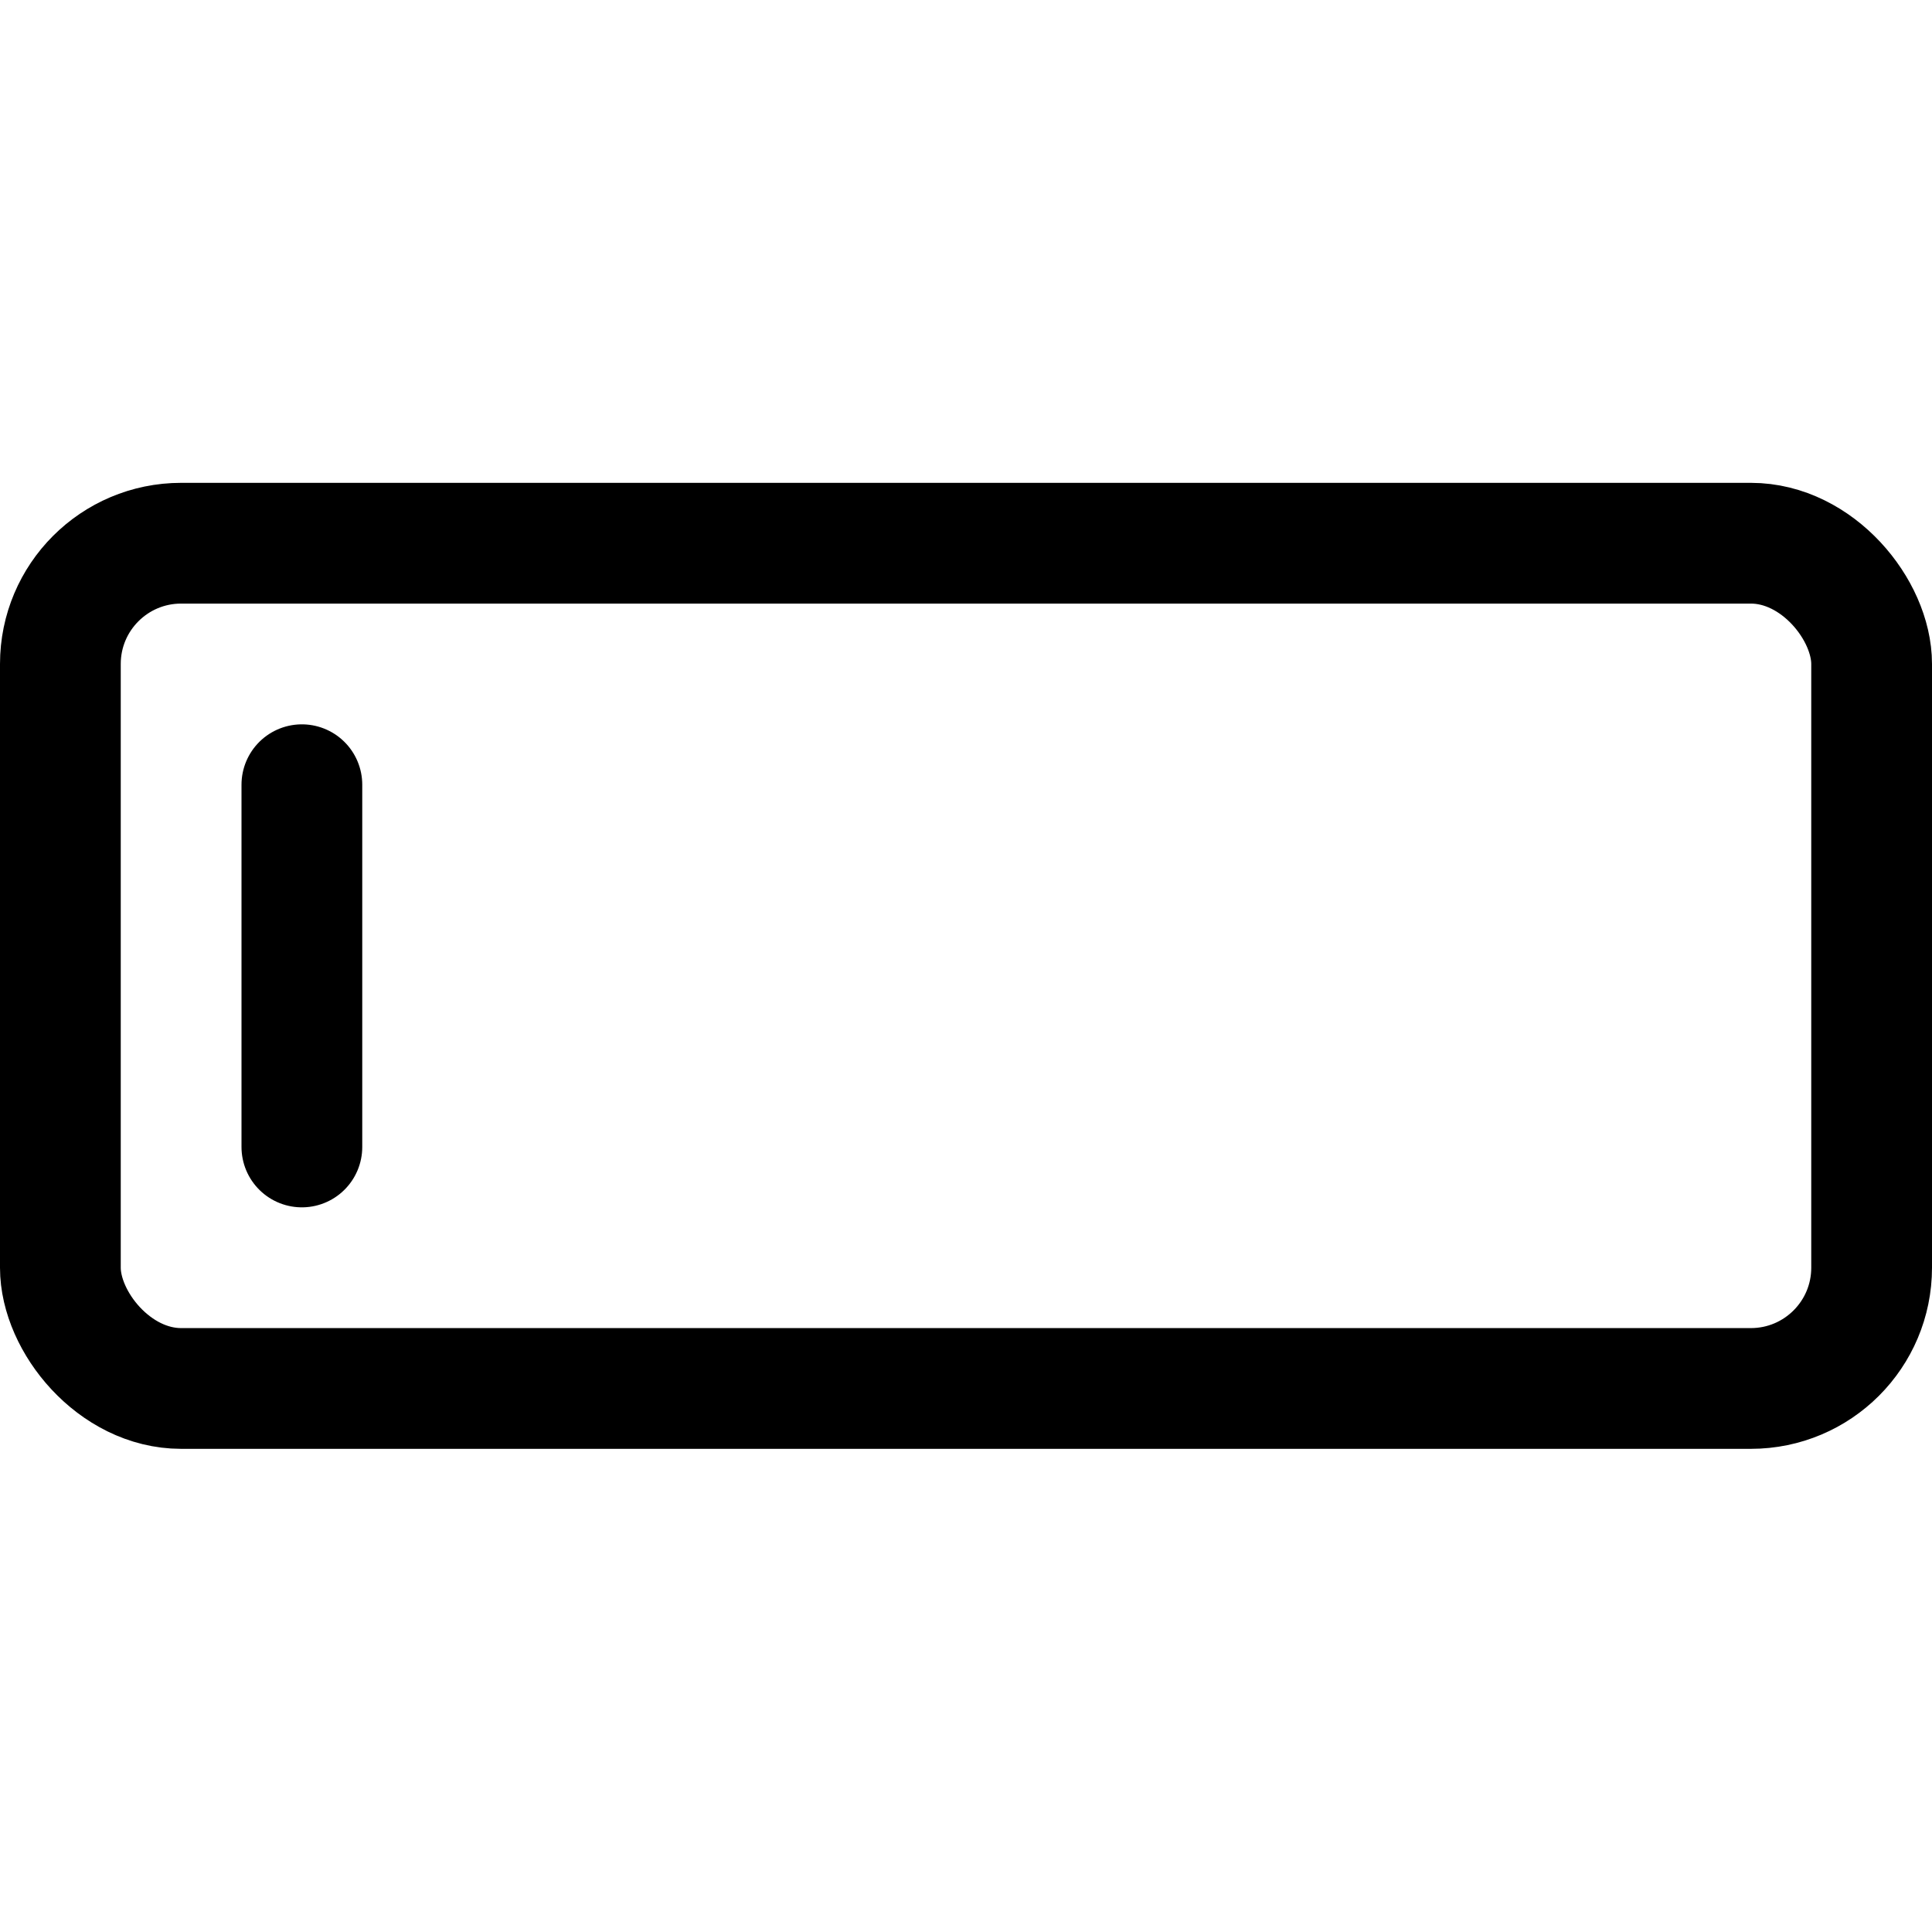 <svg xmlns="http://www.w3.org/2000/svg" viewBox="0 0 24 24"><defs><style>.a{fill:none;stroke:#000;stroke-linecap:round;stroke-linejoin:round;stroke-width:1.5px;}</style></defs><title>type-cursor-1</title><rect class="a" x="0.75" y="6.748" width="22.5" height="10.5" rx="1.5" ry="1.5"/><line class="a" x1="3.75" y1="9.748" x2="3.75" y2="14.248"/></svg>